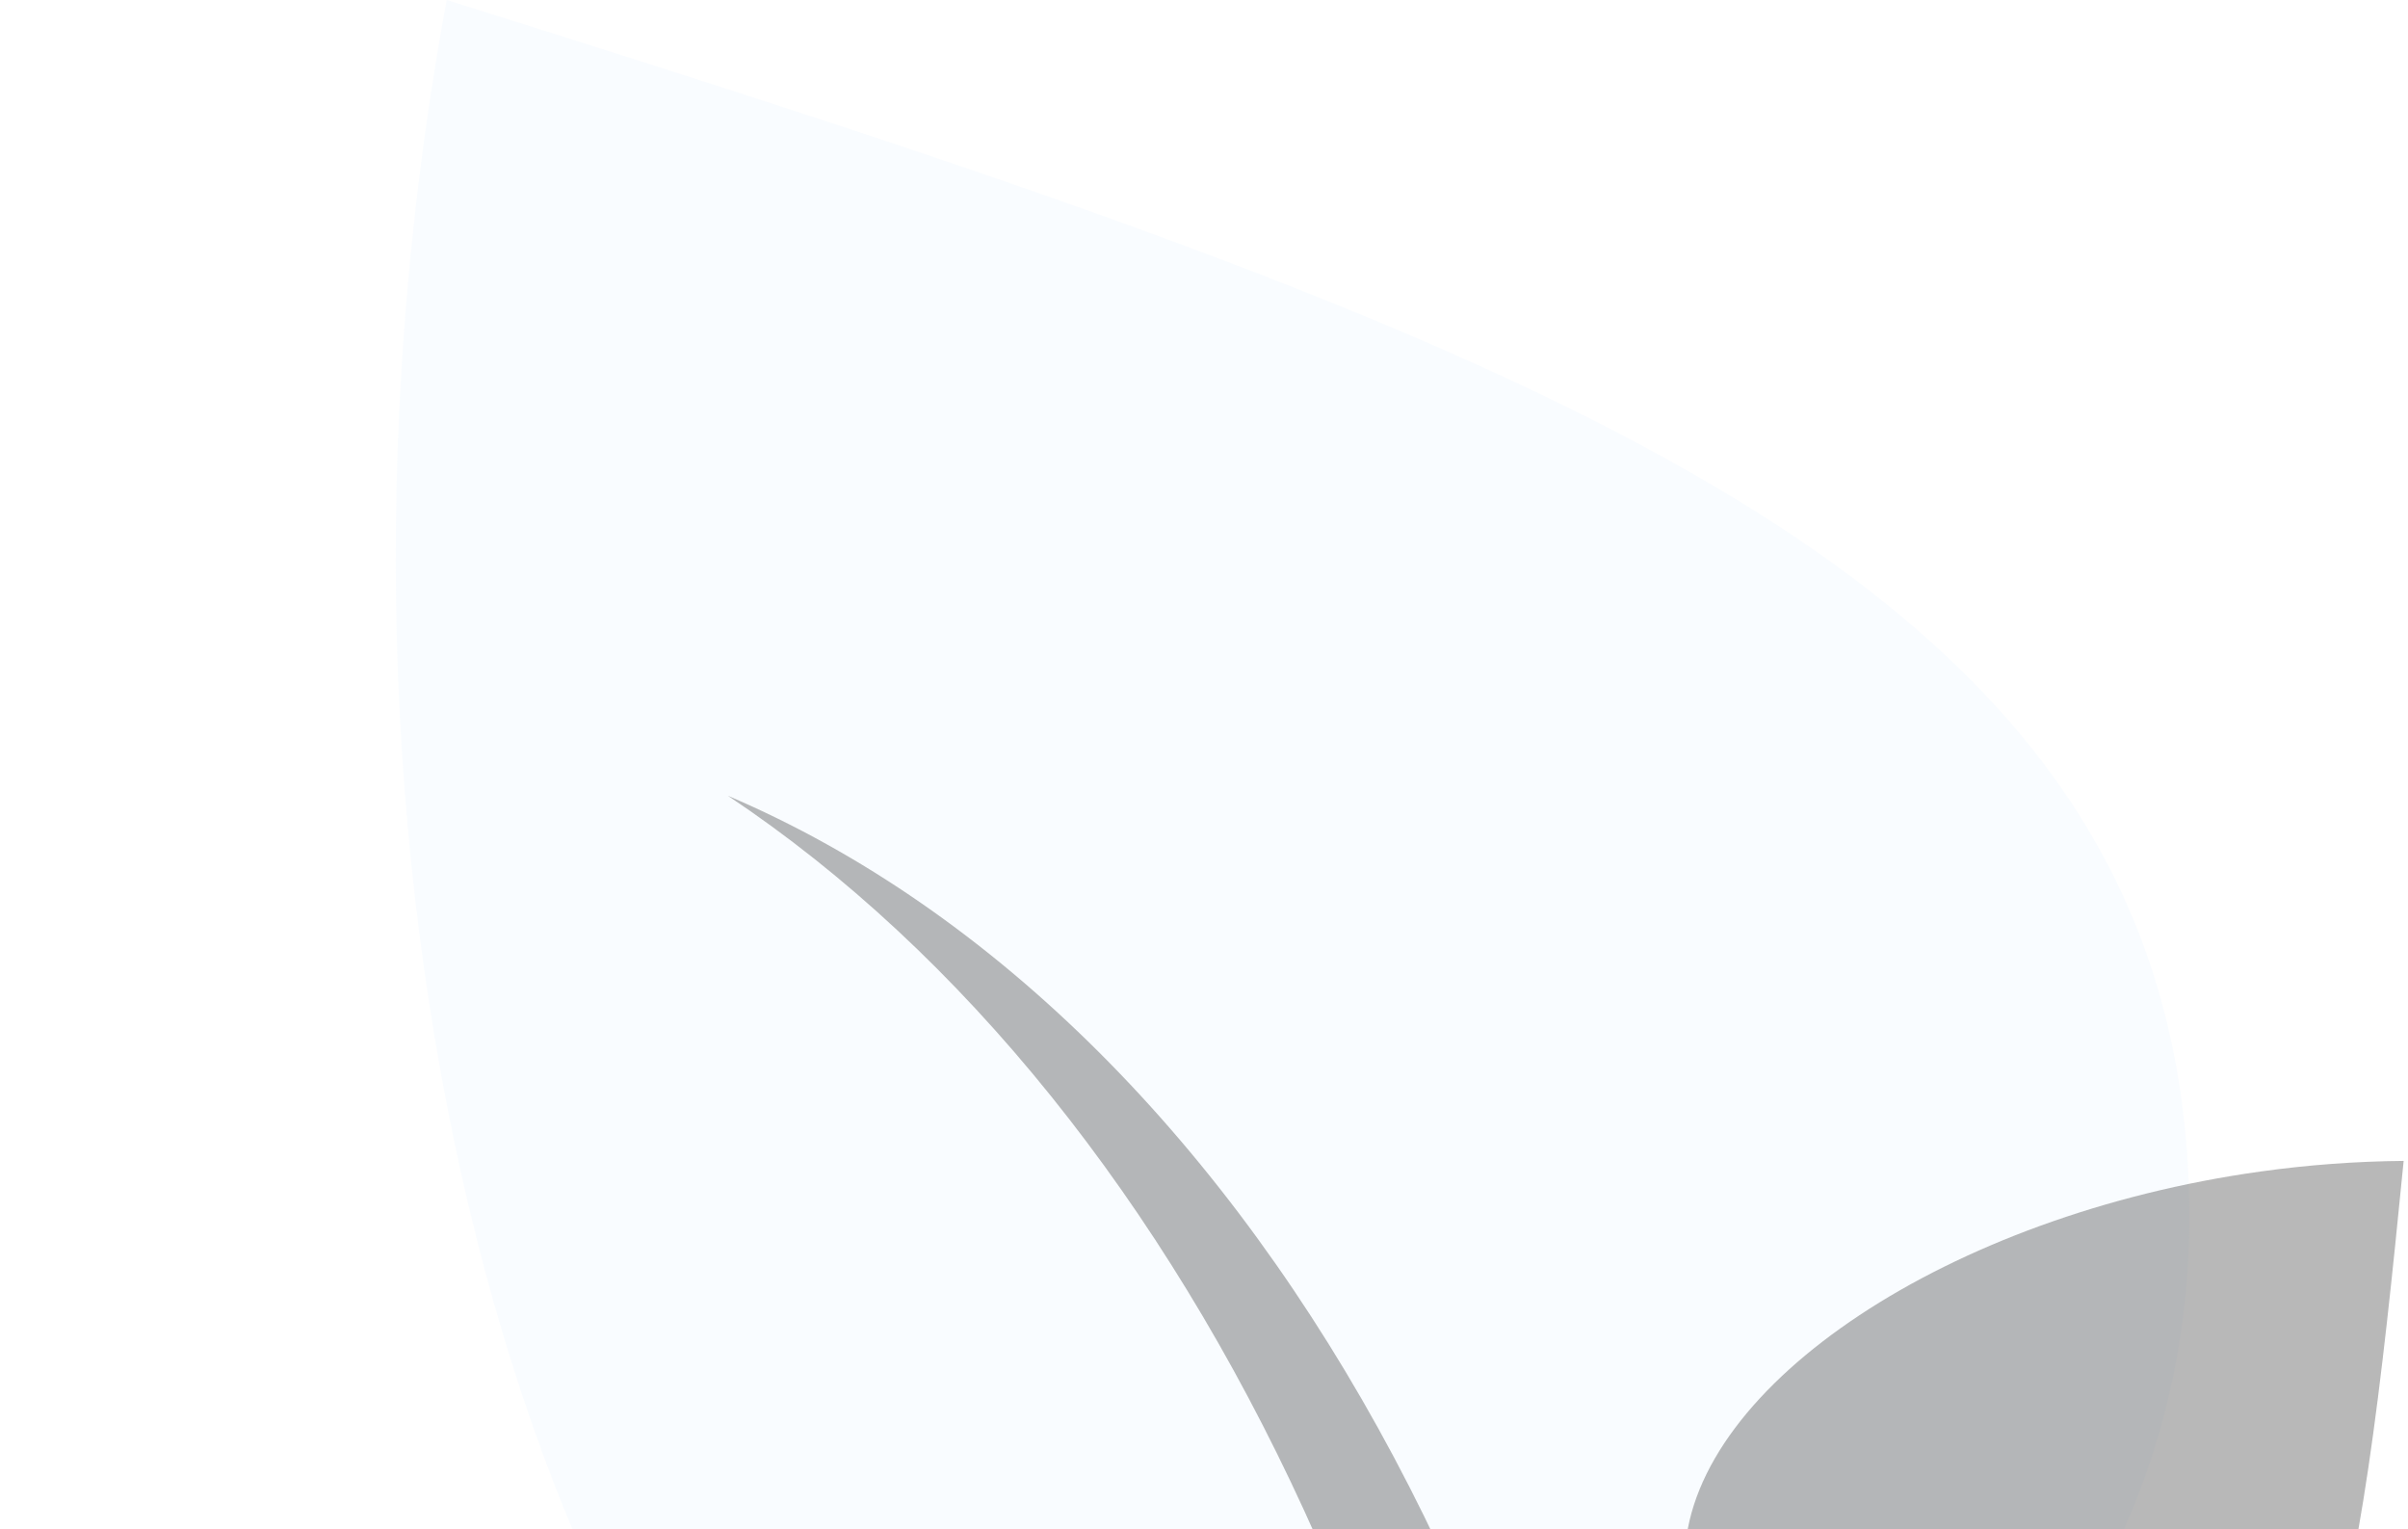 <svg width="523" height="332" viewBox="0 0 523 332" fill="none" xmlns="http://www.w3.org/2000/svg">
<path d="M475.452 259.255C479.16 395.052 328.393 471.858 227.139 444.974C139.063 421.589 76.457 260.474 87.142 81.26C88.74 54.445 91.98 27.225 97.02 0C335.638 74.834 471.744 123.459 475.452 259.255Z" fill="#C5DFFF" fill-opacity="0.1"/>
<g style="mix-blend-mode:multiply">
<path d="M454.112 420.382C403.739 432.16 363.629 378.795 365.961 336.991C367.99 300.628 423.331 263.798 490.994 254.372C501.118 252.962 511.518 252.165 522.056 252.075C512.278 351.463 504.485 408.604 454.112 420.382Z" fill="#4F4F4F" fill-opacity="0.4"/>
</g>
<g style="mix-blend-mode:multiply">
<path fill-rule="evenodd" clip-rule="evenodd" d="M333.172 589.258L361.388 590C361.74 580.506 361.869 570.927 361.767 561.274C359.823 376.774 274.195 222.254 158.107 172.797C260.067 240.765 331.619 389.175 333.446 562.564C333.541 571.524 333.448 580.425 333.172 589.258Z" fill="#4F4F4F" fill-opacity="0.4"/>
</g>
</svg>
